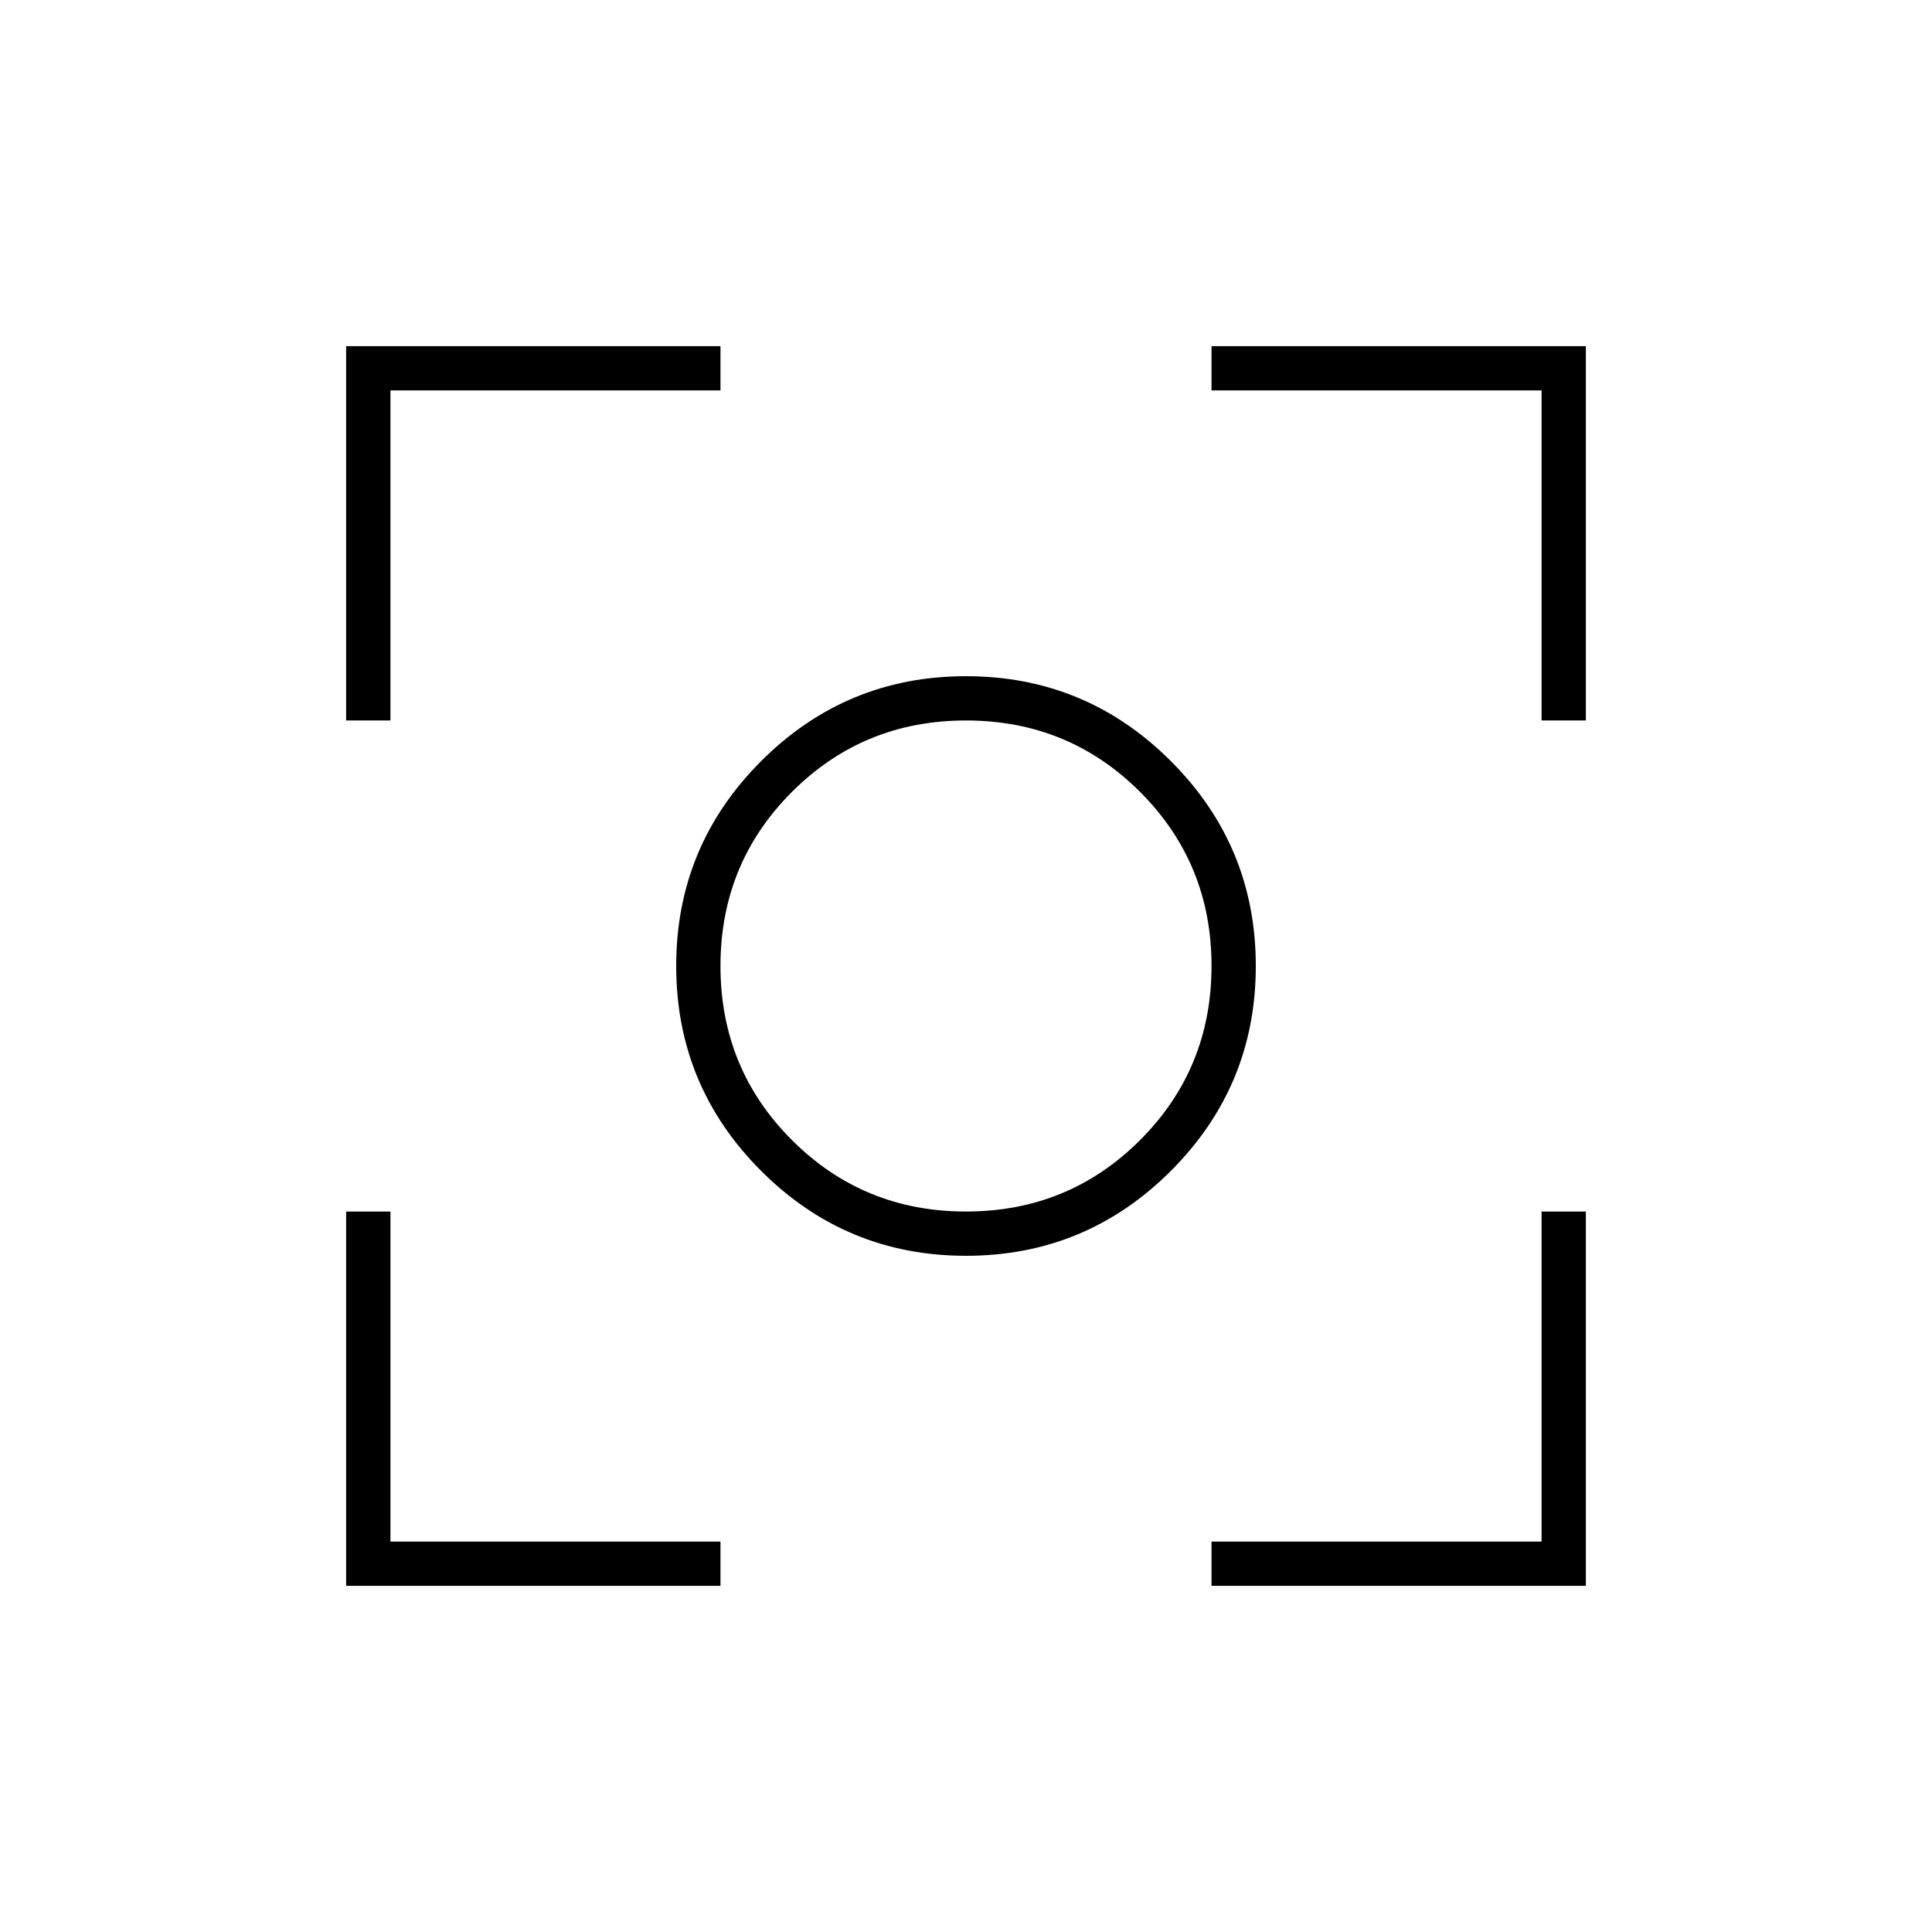 <svg xmlns="http://www.w3.org/2000/svg" width="48" height="48" viewBox="0 -960 960 960"><path d="M480-336q-59.605 0-101.802-42.198Q336-420.395 336-480q0-59.605 42.198-101.802Q420.395-624 480-624q59.605 0 101.802 42.198Q624-539.605 624-480q0 59.605-42.198 101.802Q539.605-336 480-336Zm0-144Zm0 122q51 0 86.5-35.5T602-480q0-51-35.5-86.5T480-602q-51 0-86.5 35.5T358-480q0 51 35.5 86.5T480-358ZM172-602v-186h186v22H194v164h-22Zm186 430H172v-186h22v164h164v22Zm244 0v-22h164v-164h22v186H602Zm164-430v-164H602v-22h186v186h-22Z"/></svg>